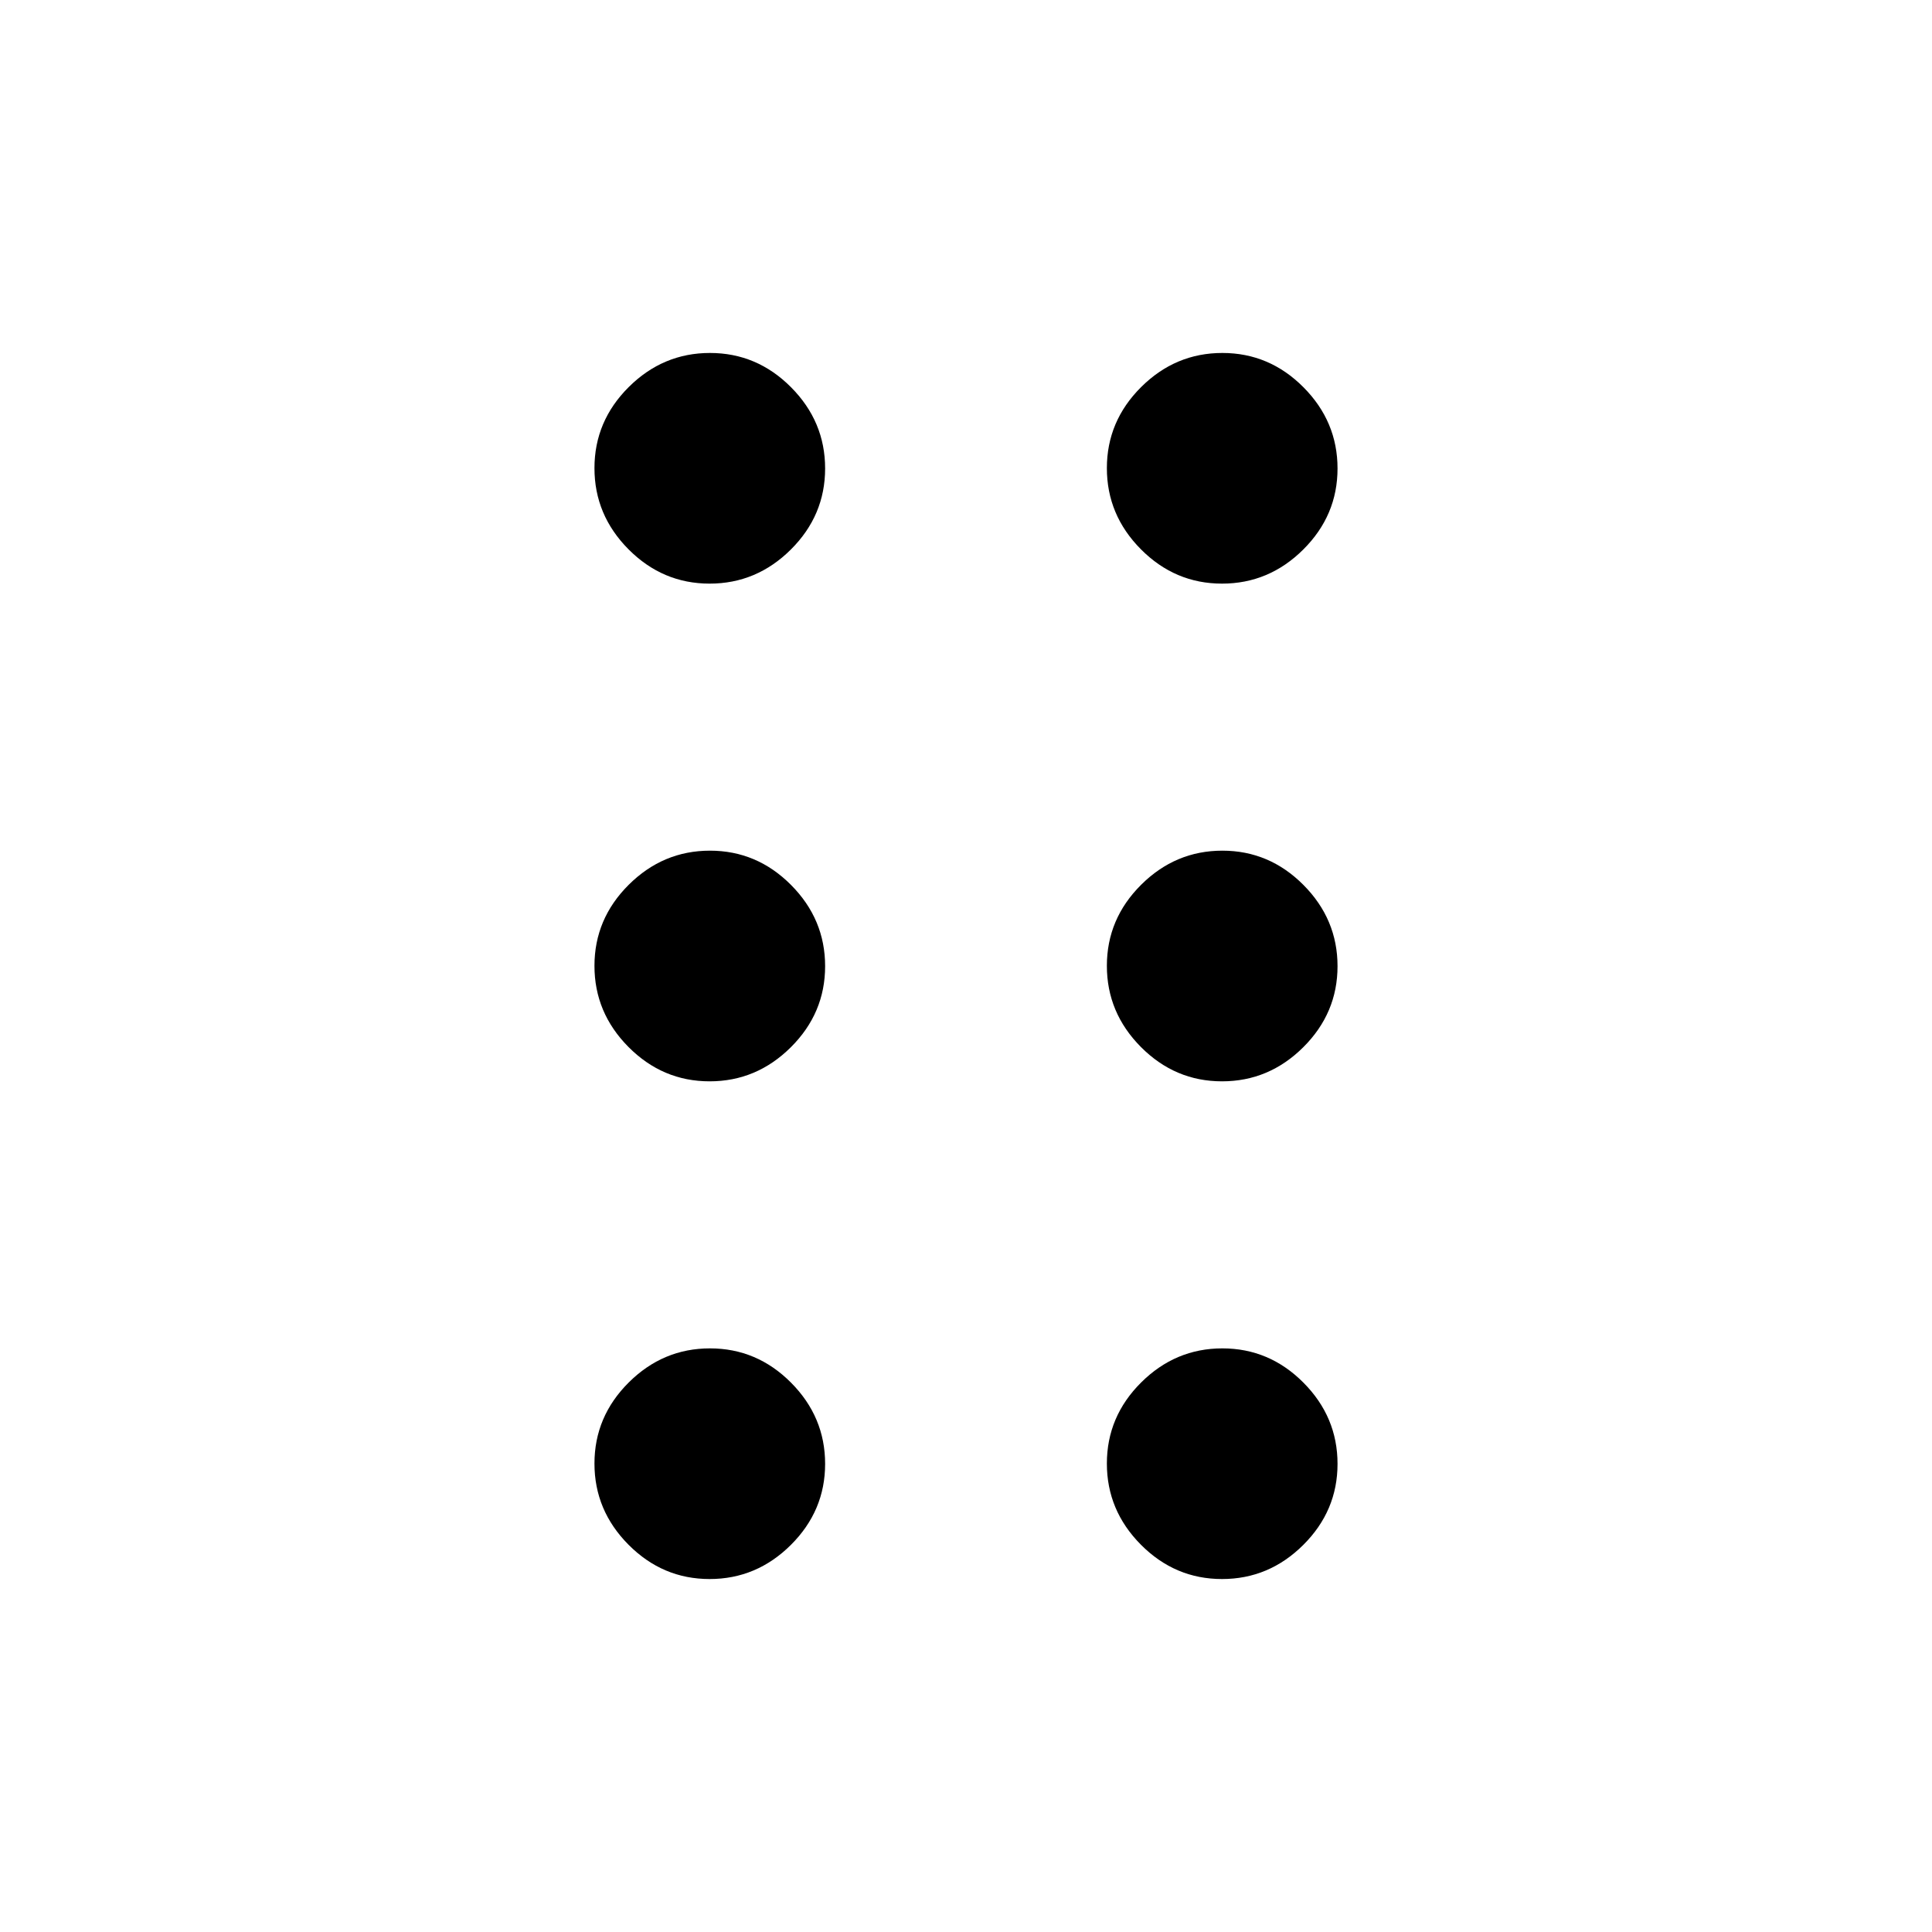 <svg xmlns="http://www.w3.org/2000/svg" width="48" height="48" viewBox="0 96 960 960"><path d="M352.604 880.614q-23.334 0-40.276-17.03-16.942-17.031-16.942-40.365 0-23.334 17.03-40.276 17.031-16.942 40.365-16.942 23.334 0 40.276 17.03 16.942 17.031 16.942 40.365 0 23.334-17.03 40.276-17.031 16.942-40.365 16.942Zm254.615 0q-23.334 0-40.276-17.03-16.942-17.031-16.942-40.365 0-23.334 17.03-40.276 17.031-16.942 40.365-16.942 23.334 0 40.276 17.03 16.942 17.031 16.942 40.365 0 23.334-17.03 40.276-17.031 16.942-40.365 16.942ZM352.604 633.307q-23.334 0-40.276-17.031-16.942-17.03-16.942-40.365 0-23.334 17.03-40.276 17.031-16.942 40.365-16.942 23.334 0 40.276 17.031 16.942 17.03 16.942 40.365 0 23.334-17.03 40.276-17.031 16.942-40.365 16.942Zm254.615 0q-23.334 0-40.276-17.031-16.942-17.03-16.942-40.365 0-23.334 17.03-40.276 17.031-16.942 40.365-16.942 23.334 0 40.276 17.031 16.942 17.03 16.942 40.365 0 23.334-17.03 40.276-17.031 16.942-40.365 16.942ZM352.604 385.999q-23.334 0-40.276-17.03-16.942-17.031-16.942-40.365 0-23.334 17.03-40.276 17.031-16.942 40.365-16.942 23.334 0 40.276 17.03 16.942 17.031 16.942 40.365 0 23.334-17.03 40.276-17.031 16.942-40.365 16.942Zm254.615 0q-23.334 0-40.276-17.03-16.942-17.031-16.942-40.365 0-23.334 17.03-40.276 17.031-16.942 40.365-16.942 23.334 0 40.276 17.03 16.942 17.031 16.942 40.365 0 23.334-17.03 40.276-17.031 16.942-40.365 16.942Z"/></svg>